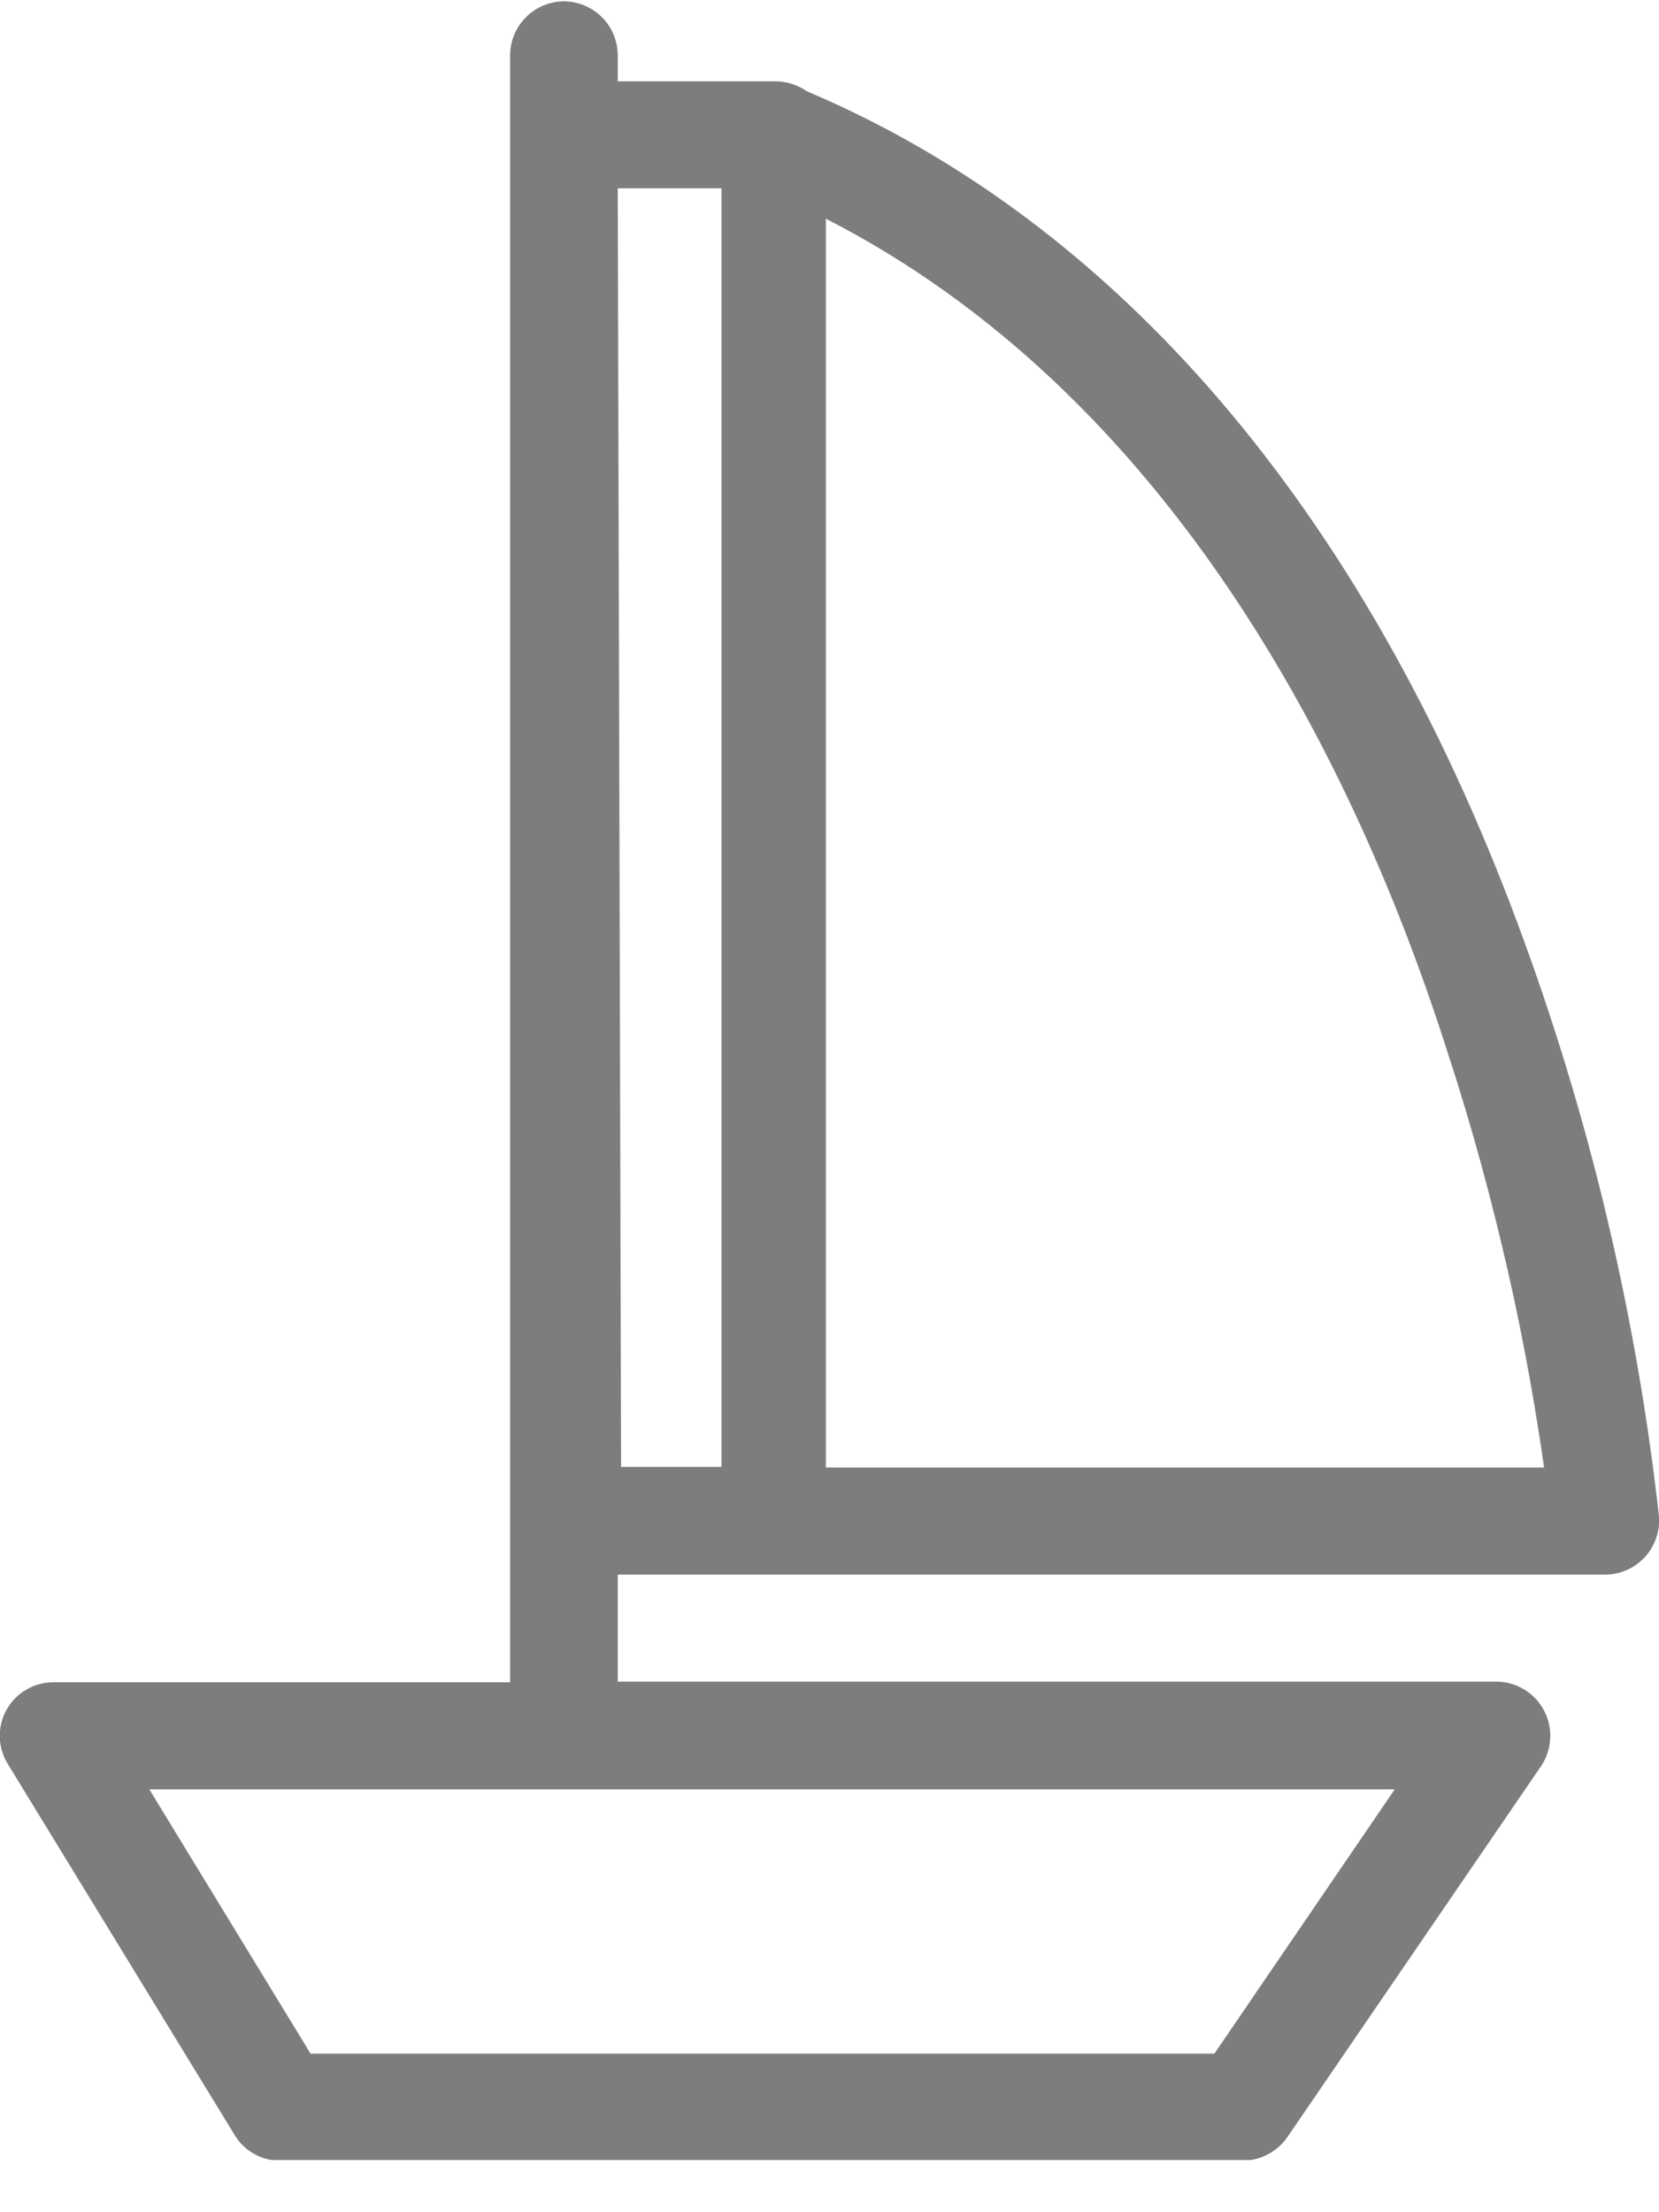 <svg width="30" height="40" viewBox="0 0 30 40" fill="none" xmlns="http://www.w3.org/2000/svg">
<g id="&#209;&#135;&#208;&#190;&#208;&#178;&#208;&#181;&#208;&#189; 1" clip-path="url(#clip0_140_361)">
<path id="Vector" d="M4.242 38.602C4.327 38.745 4.448 38.863 4.592 38.944C4.737 39.026 4.9 39.069 5.066 39.068H22.462C22.62 39.069 22.777 39.031 22.919 38.958C23.06 38.885 23.182 38.78 23.274 38.65L27.874 31.924C27.97 31.776 28.026 31.606 28.033 31.43C28.041 31.254 28.002 31.079 27.918 30.924C27.835 30.768 27.712 30.638 27.561 30.547C27.41 30.456 27.238 30.407 27.061 30.406H11.171V28.471H29.021C29.156 28.471 29.289 28.444 29.413 28.39C29.537 28.336 29.648 28.258 29.74 28.159C29.832 28.06 29.903 27.944 29.947 27.816C29.992 27.689 30.01 27.554 30 27.419C29.588 23.743 28.726 20.132 27.432 16.667C24.648 9.212 20.203 4.026 14.588 1.649C14.419 1.533 14.22 1.47 14.015 1.47H11.171V1.004C11.171 0.746 11.07 0.498 10.889 0.315C10.707 0.132 10.461 0.027 10.203 0.024C9.944 0.024 9.694 0.127 9.511 0.311C9.327 0.495 9.224 0.744 9.224 1.004V30.418H0.968C0.795 30.417 0.625 30.463 0.475 30.551C0.326 30.638 0.202 30.764 0.118 30.915C0.034 31.067 -0.008 31.238 -0.004 31.411C0.001 31.584 0.052 31.753 0.144 31.9L4.242 38.602ZM14.935 22.855V3.955C21.123 7.121 24.493 13.692 26.201 19.104C26.643 20.454 26.978 21.732 27.241 22.867C27.599 24.421 27.802 25.699 27.922 26.535H14.935V22.855ZM11.171 3.405H13.047V26.523H11.231L11.171 3.405ZM25.221 32.354L21.96 37.133H5.616L2.7 32.354H25.221Z" fill="#7D7D80"/>
</g>
<defs>
<clipPath id="clip0_140_361">
<rect width="30" height="39.056" fill="white"/>
</clipPath>
</defs>
</svg>
